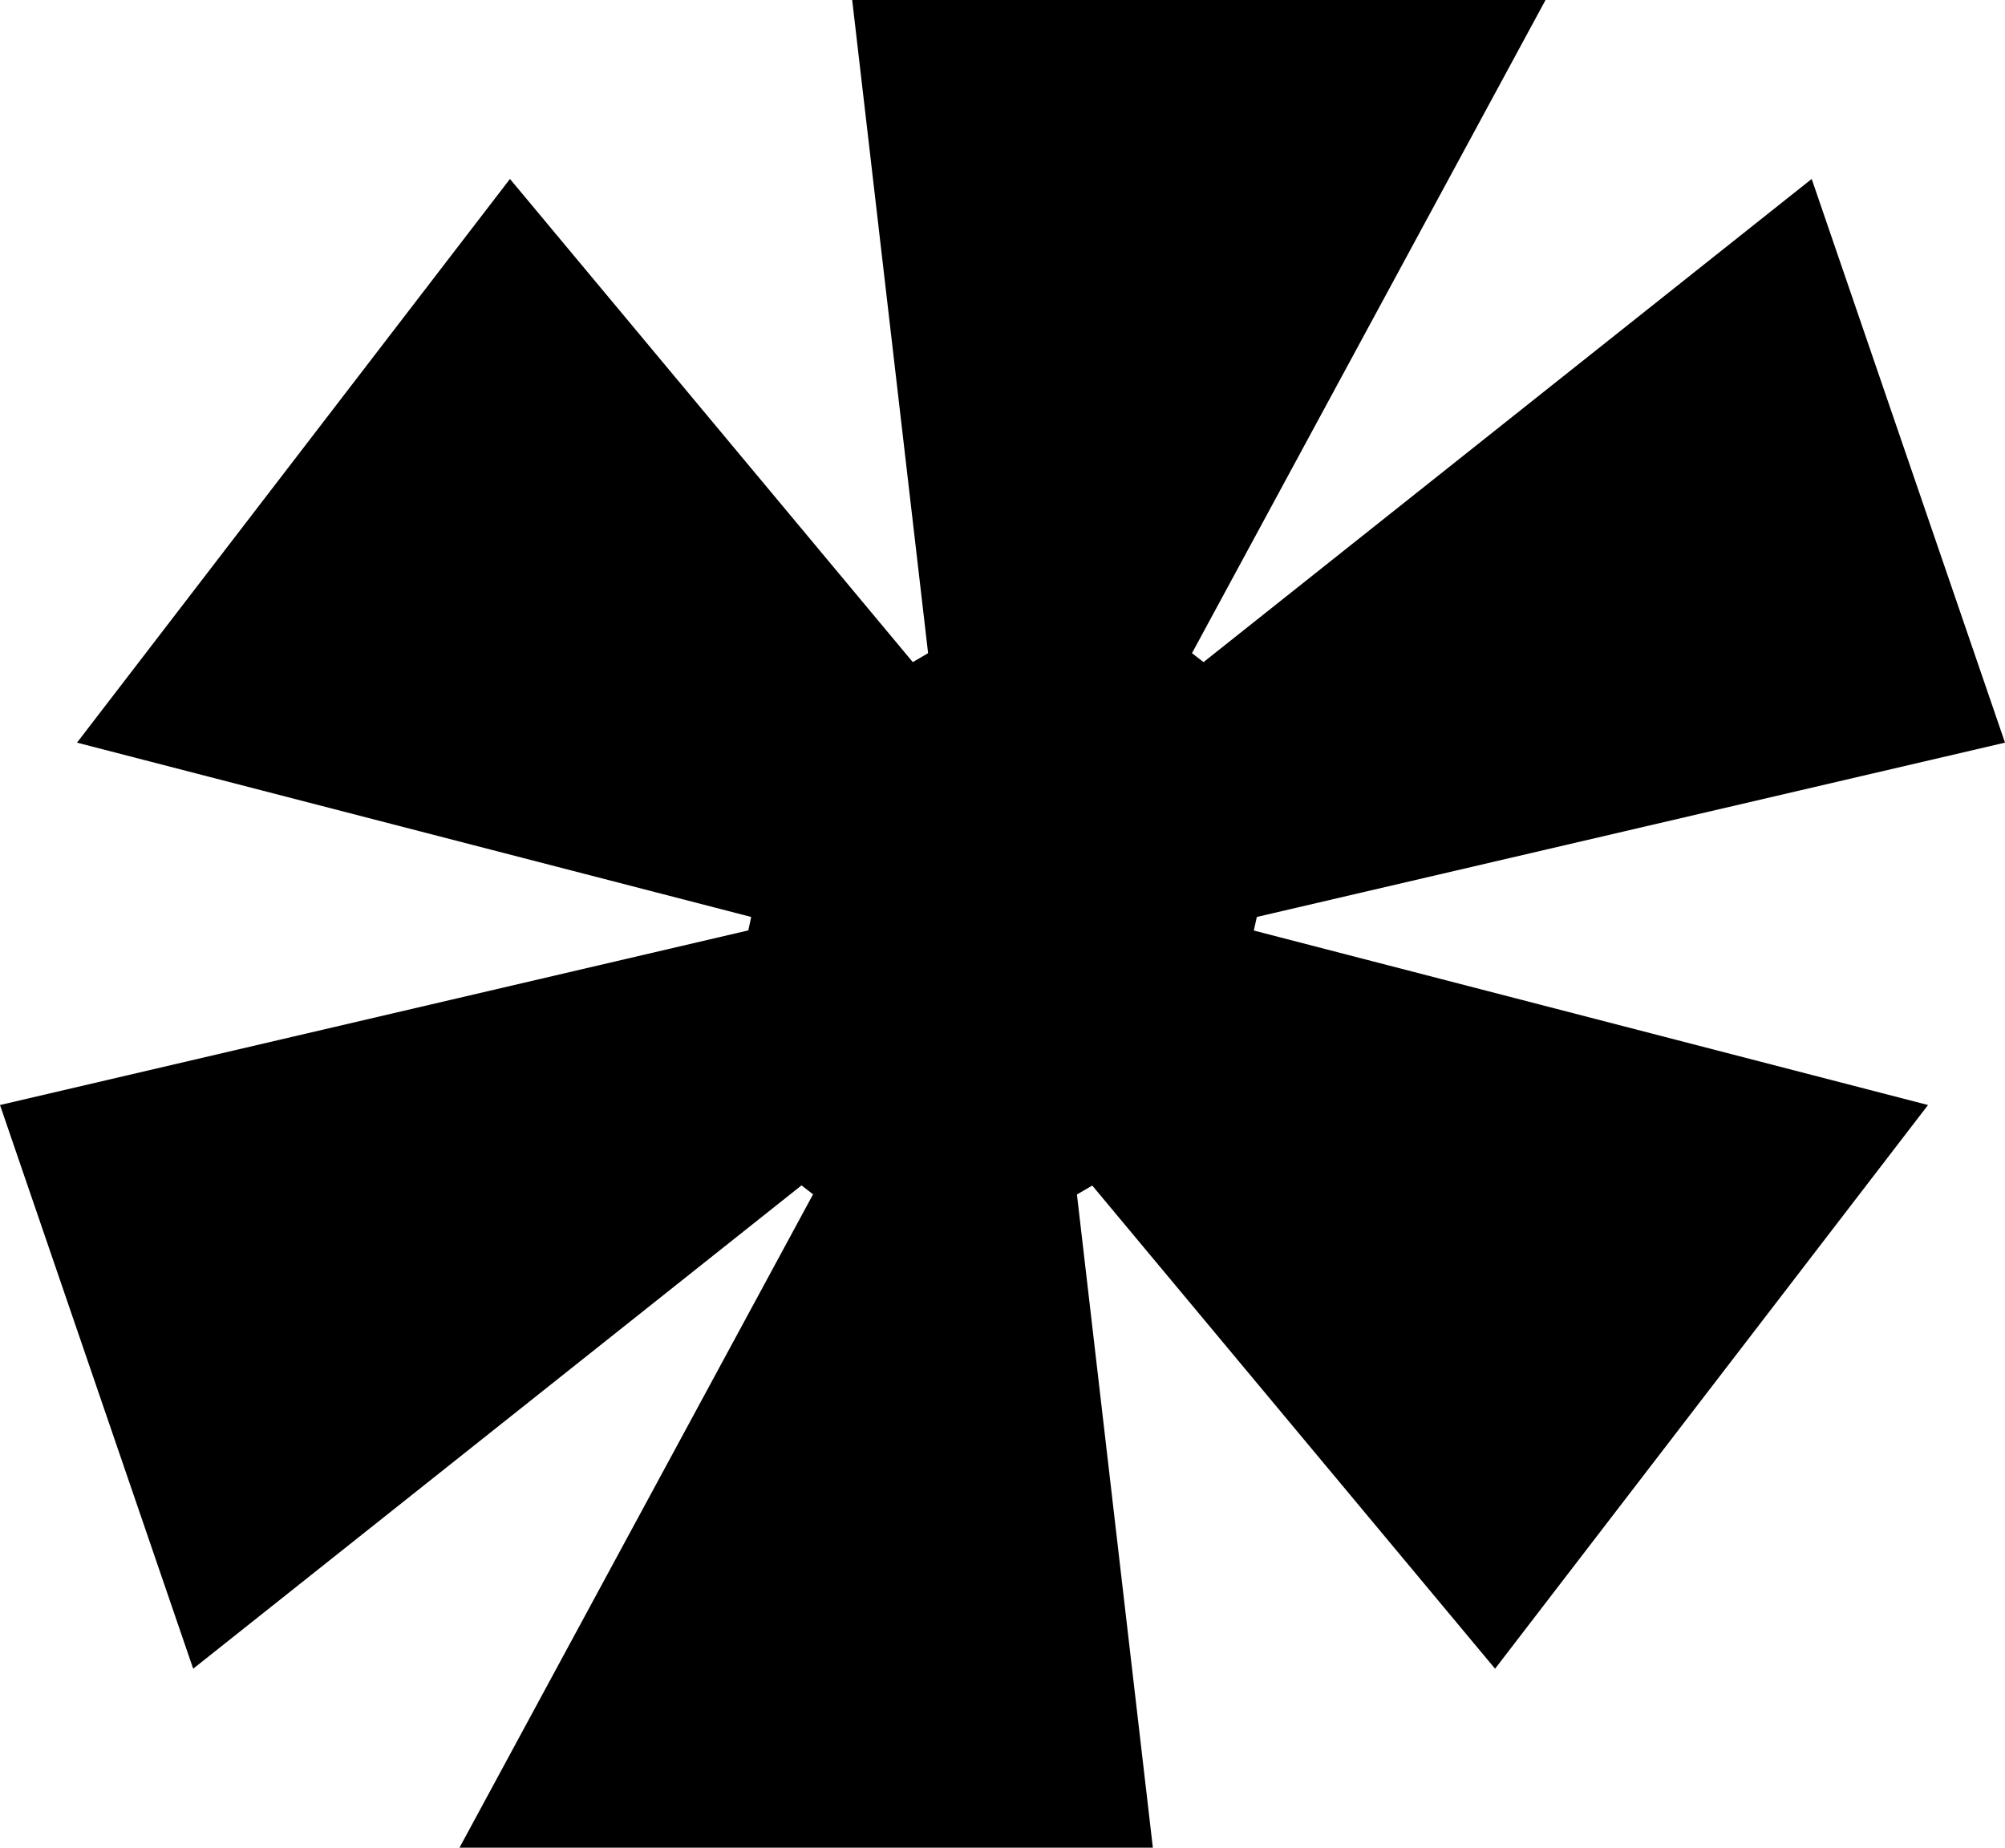 <svg xmlns="http://www.w3.org/2000/svg" width="60.509" height="55.755" viewBox="0 0 60.509 55.755">
  <path id="패스_394" data-name="패스 394" d="M21.894-75.06,42.24-69.8l-.086.405L19.57-64.125,25.4-47.115,43.759-61.7l.348.27L33.437-41.715H54.362l-2.291-19.71.462-.27L64.69-47.115l13.066-17.01L57.409-69.39,57.5-69.8,80.079-75.06,74.245-92.07,55.891-77.49l-.348-.27L66.213-97.47H45.288l2.291,19.71-.462.27L34.96-92.07Z" transform="translate(-19.57 97.47)"/>
</svg>
